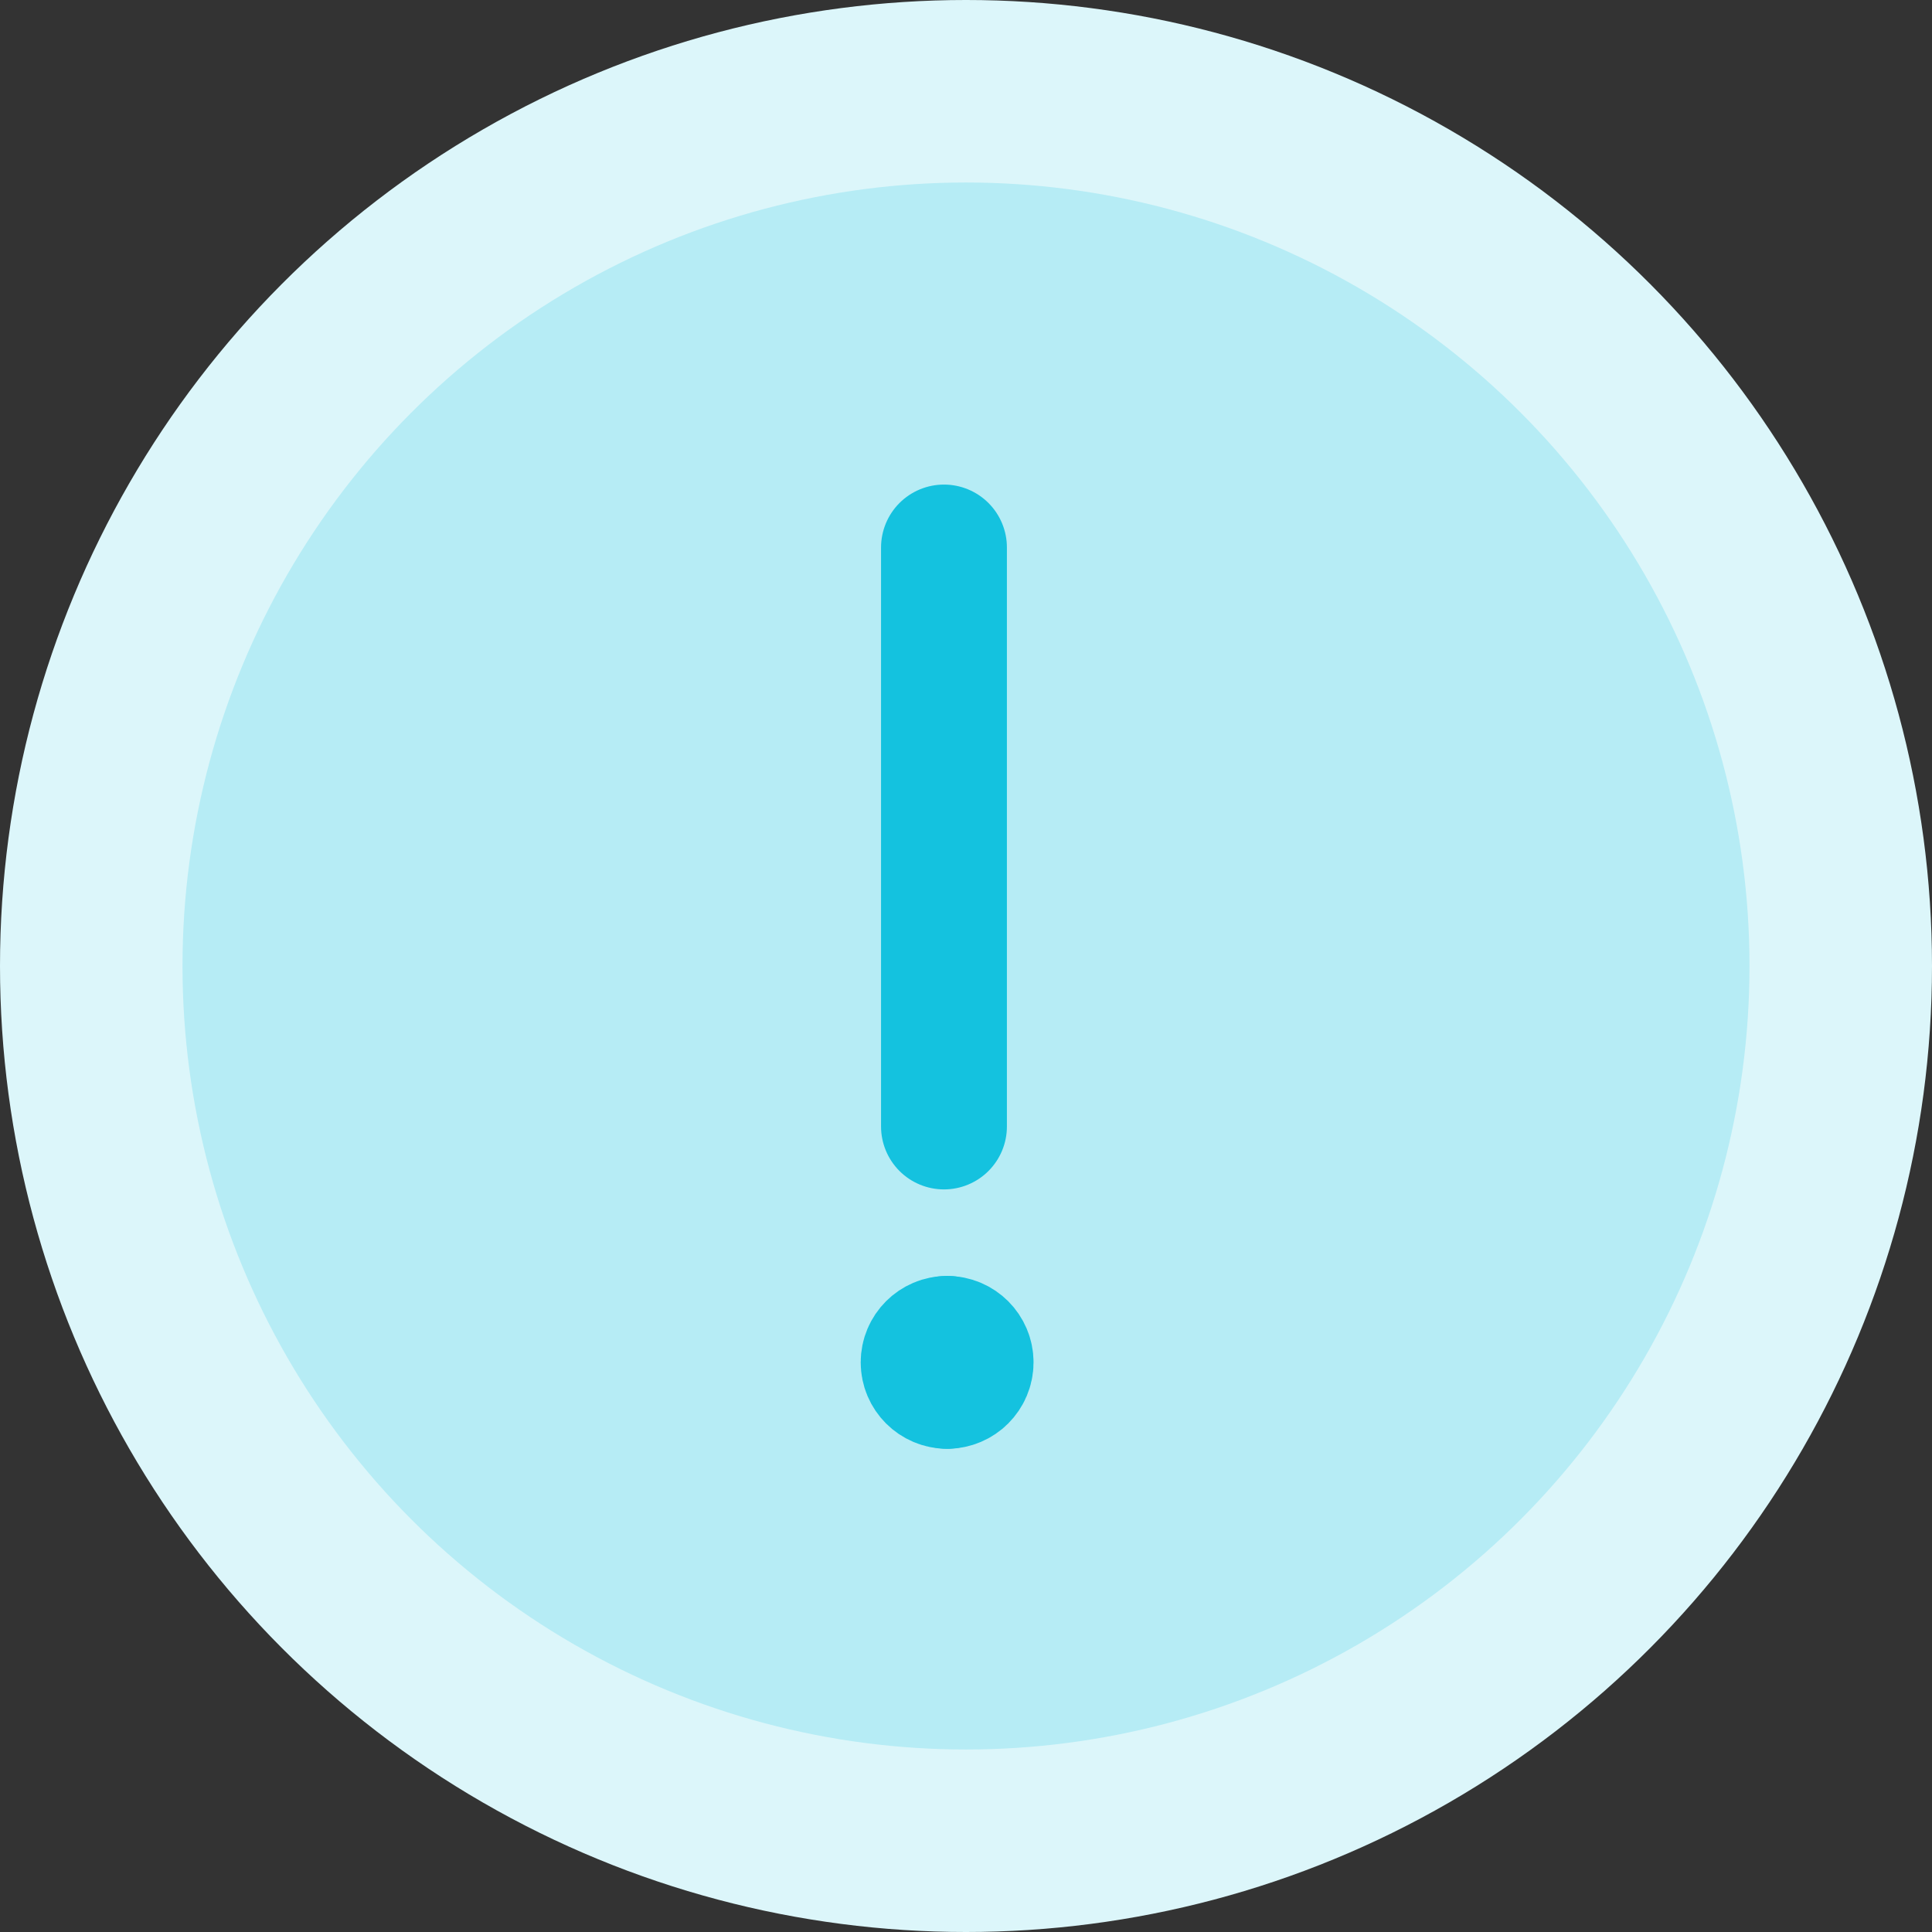 <svg width="307" height="307" viewBox="0 0 307 307" fill="none" xmlns="http://www.w3.org/2000/svg">
<rect x="0" y="0" width="307" height="307" fill="#333333" stroke="none"/>
<circle cx="153.5" cy="153.5" r="153.5" fill="#DCF6FA"/>
<circle cx="153.5" cy="153.5" r="124.5" fill="#B6ECF5"/>
<path d="M150 87L150 179" stroke="#14C2DF" stroke-width="20" stroke-linecap="round" stroke-linejoin="round"/>
<path d="M150.5 220.214C148.439 220.214 146.768 218.544 146.768 216.482C146.768 214.421 148.439 212.75 150.5 212.75" stroke="#14C2DF" stroke-width="20" stroke-linecap="round" stroke-linejoin="round"/>
<path d="M150.5 220.214C152.561 220.214 154.232 218.544 154.232 216.482C154.232 214.421 152.561 212.75 150.5 212.75" stroke="#14C2DF" stroke-width="20" stroke-linecap="round" stroke-linejoin="round"/>
</svg>
